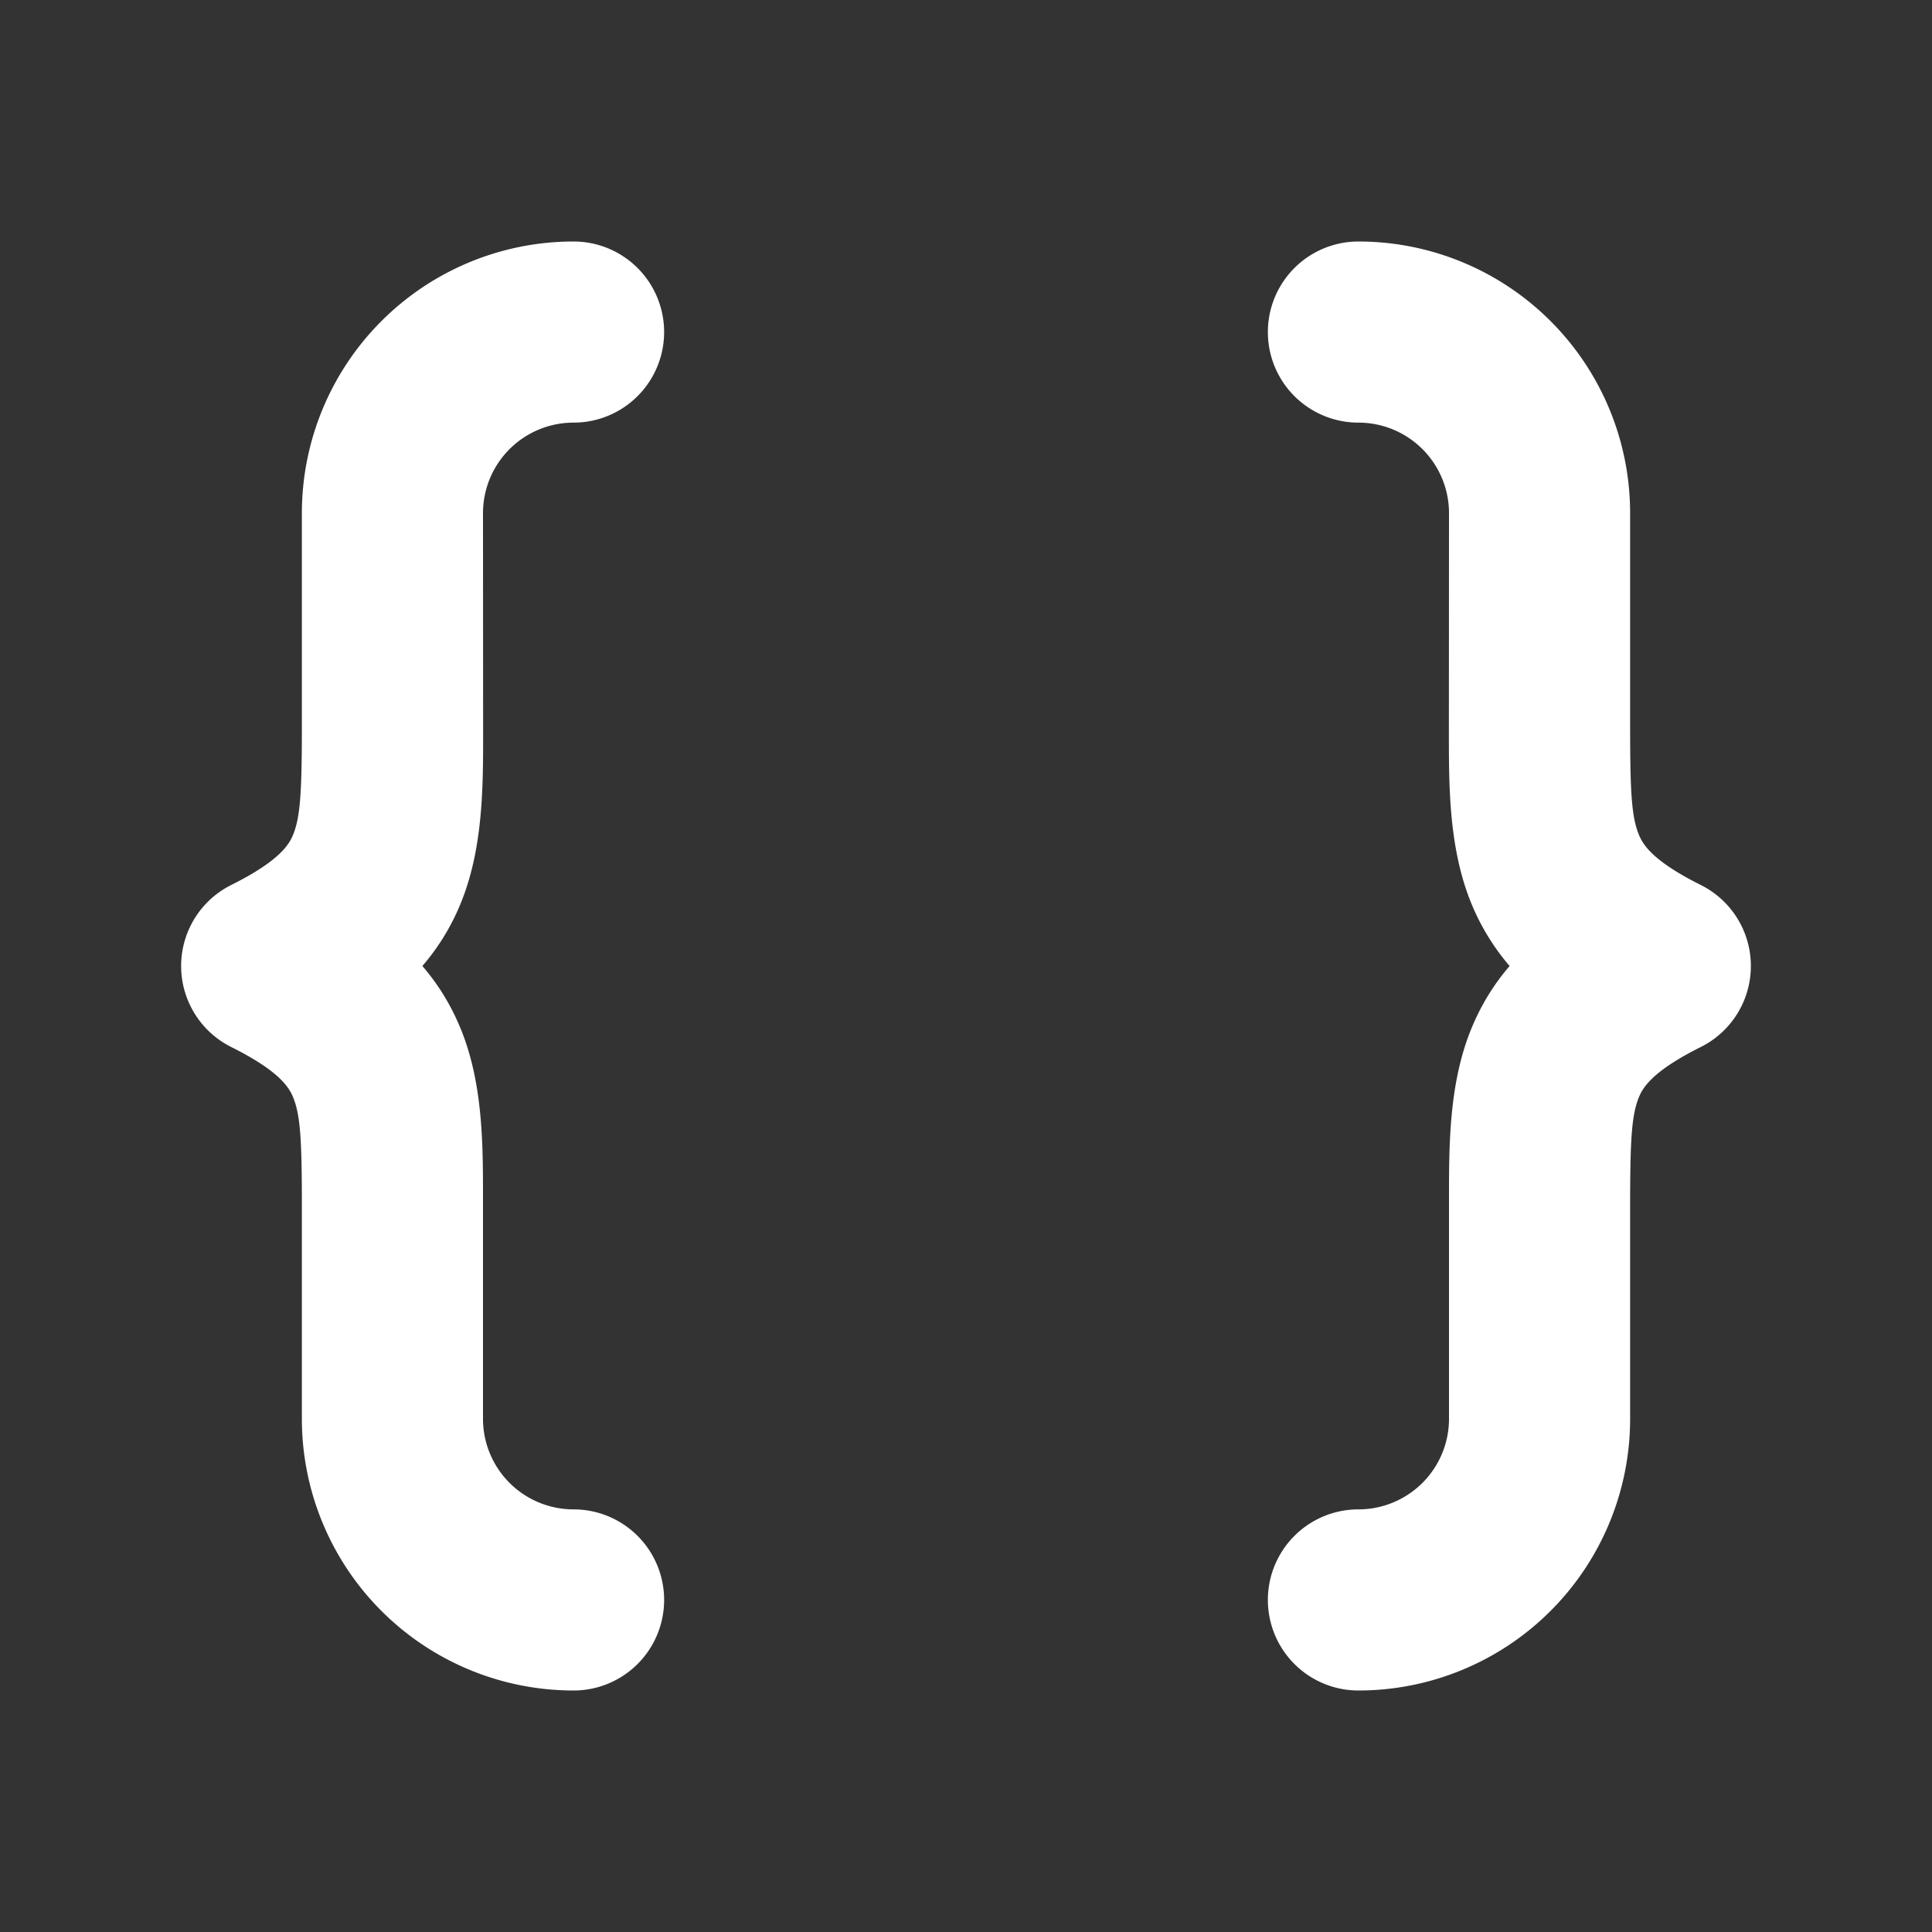 <svg xmlns="http://www.w3.org/2000/svg" viewBox="0 0 16 16" fill="white">
    <rect x="0" y="0" width="16" height="16" fill="#333333" stroke="none"/>
    <path d="M4.75 2A2.25 2.25 0 0 0 2.5 4.25v1.755c0 .546-.012.755-.071.904c-.032.079-.105.216-.514.42a.75.75 0 0 0 0 1.342c.409.204.482.341.514.42c.06.15.071.36.071.909v1.75A2.25 2.25 0 0 0 4.75 14a.75.75 0 0 0 0-1.5a.75.75 0 0 1-.75-.75V9.927c0-.436.001-.943-.179-1.393c-.08-.2-.188-.377-.323-.534a1.88 1.88 0 0 0 .323-.533c.18-.45.18-.956.18-1.39L4 4.25a.75.75 0 0 1 .75-.75a.75.75 0 0 0 0-1.5Zm6.5 0a2.25 2.25 0 0 1 2.25 2.25v1.755c0 .546.011.755.071.904c.032.079.105.216.514.42a.75.75 0 0 1 0 1.342c-.409.204-.482.341-.514.42c-.06.15-.071.36-.071.909v1.75A2.25 2.25 0 0 1 11.25 14a.75.75 0 0 1 0-1.5a.75.75 0 0 0 .75-.75V9.927c0-.436-.001-.943.179-1.393c.08-.2.188-.377.323-.534a1.895 1.895 0 0 1-.323-.533c-.18-.45-.18-.956-.18-1.39L12 4.25a.75.75 0 0 0-.75-.75a.75.75 0 0 1 0-1.5Z"/>
</svg>
